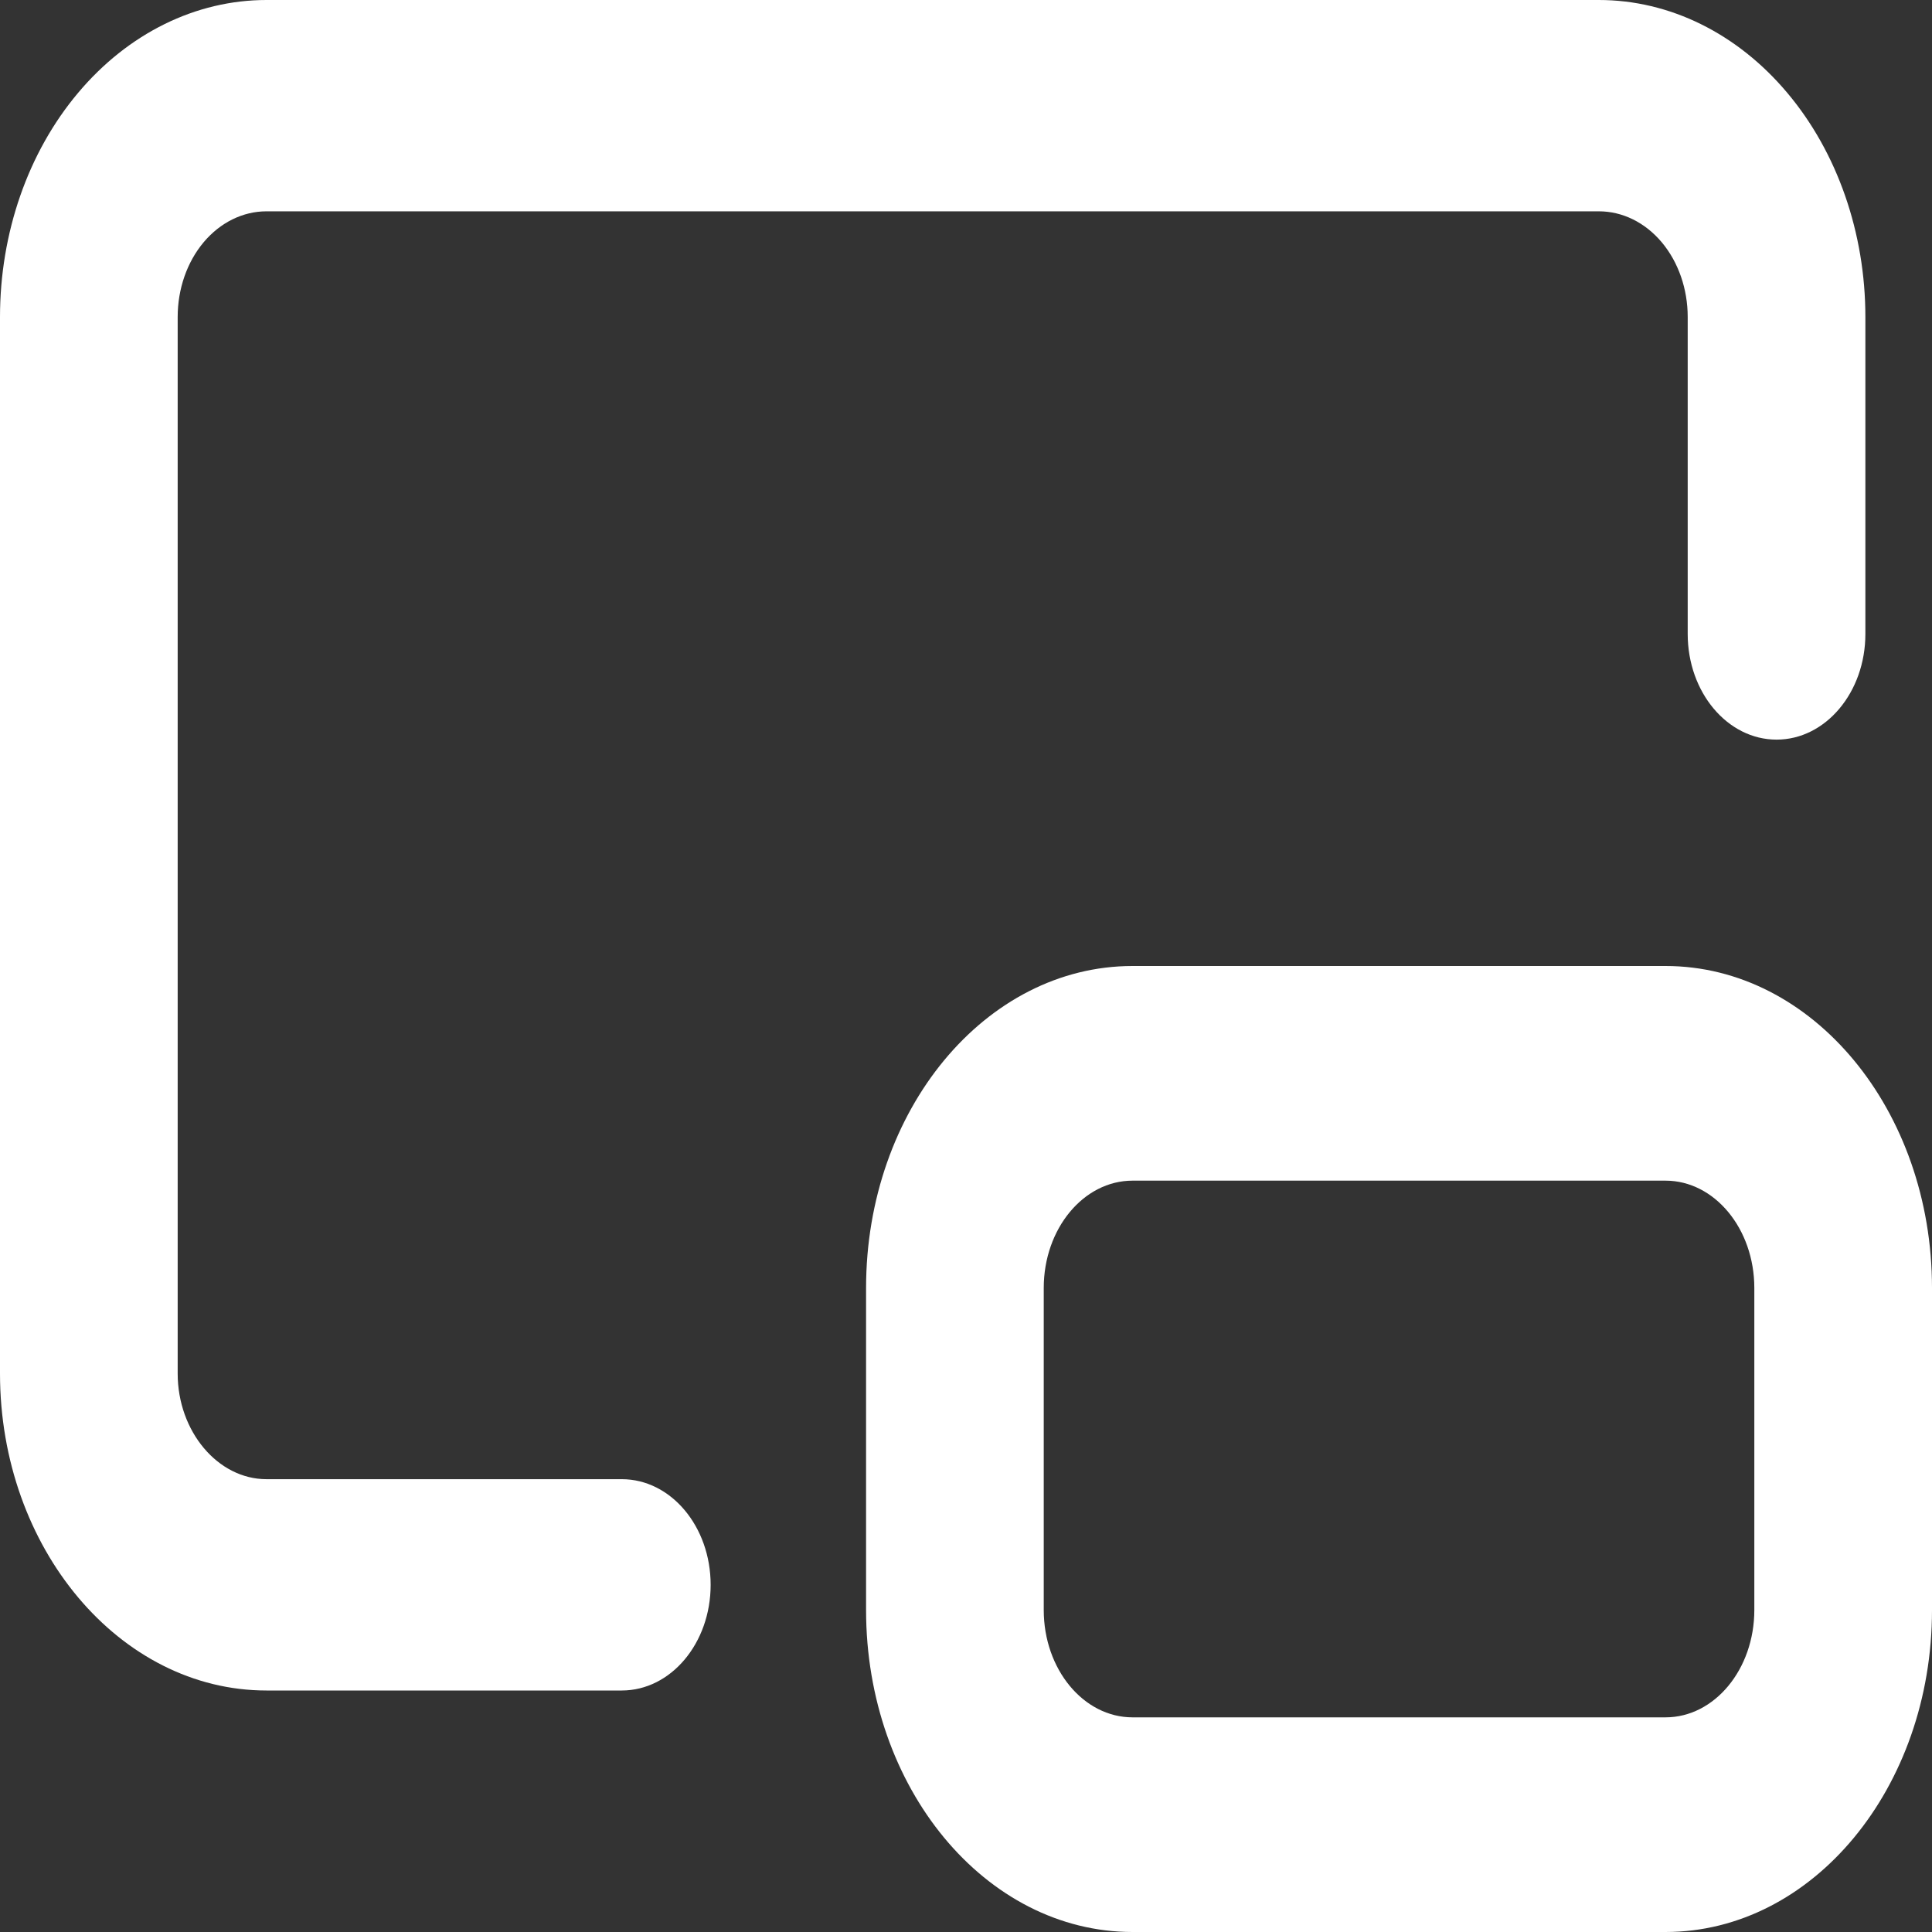 <svg width="29" height="29" viewBox="0 0 29 29" fill="none" xmlns="http://www.w3.org/2000/svg">
<rect x="0" y="0" width="29" height="29" fill="#333333" stroke="none"/>
<g id="Group 144">
<path id="Vector (Stroke)" fill-rule="evenodd" clip-rule="evenodd" d="M1.172 1.394C1.922 0.501 2.939 0 4 0H24C25.061 0 26.078 0.501 26.828 1.394C27.579 2.286 28 3.496 28 4.758V9.516C28 10.392 27.403 11.102 26.667 11.102C25.93 11.102 25.333 10.392 25.333 9.516V4.758C25.333 4.337 25.193 3.934 24.943 3.636C24.693 3.339 24.354 3.172 24 3.172H4C3.646 3.172 3.307 3.339 3.057 3.636C2.807 3.934 2.667 4.337 2.667 4.758V20.617C2.667 21.486 3.27 22.203 4 22.203H9.333C10.07 22.203 10.667 22.913 10.667 23.789C10.667 24.665 10.07 25.375 9.333 25.375H4C1.797 25.375 0 23.238 0 20.617V4.758C0 3.496 0.421 2.286 1.172 1.394Z" fill="white"/>
<path id="Vector (Stroke)_2" fill-rule="evenodd" clip-rule="evenodd" d="M17 17.722C16.264 17.722 15.667 18.444 15.667 19.333V24.167C15.667 25.056 16.264 25.778 17 25.778H25C25.736 25.778 26.333 25.056 26.333 24.167V19.333C26.333 18.444 25.736 17.722 25 17.722H17ZM13 19.333C13 16.664 14.791 14.5 17 14.5H25C27.209 14.5 29 16.664 29 19.333V24.167C29 26.836 27.209 29 25 29H17C14.791 29 13 26.836 13 24.167V19.333Z" fill="white"/>
</g>
</svg>
